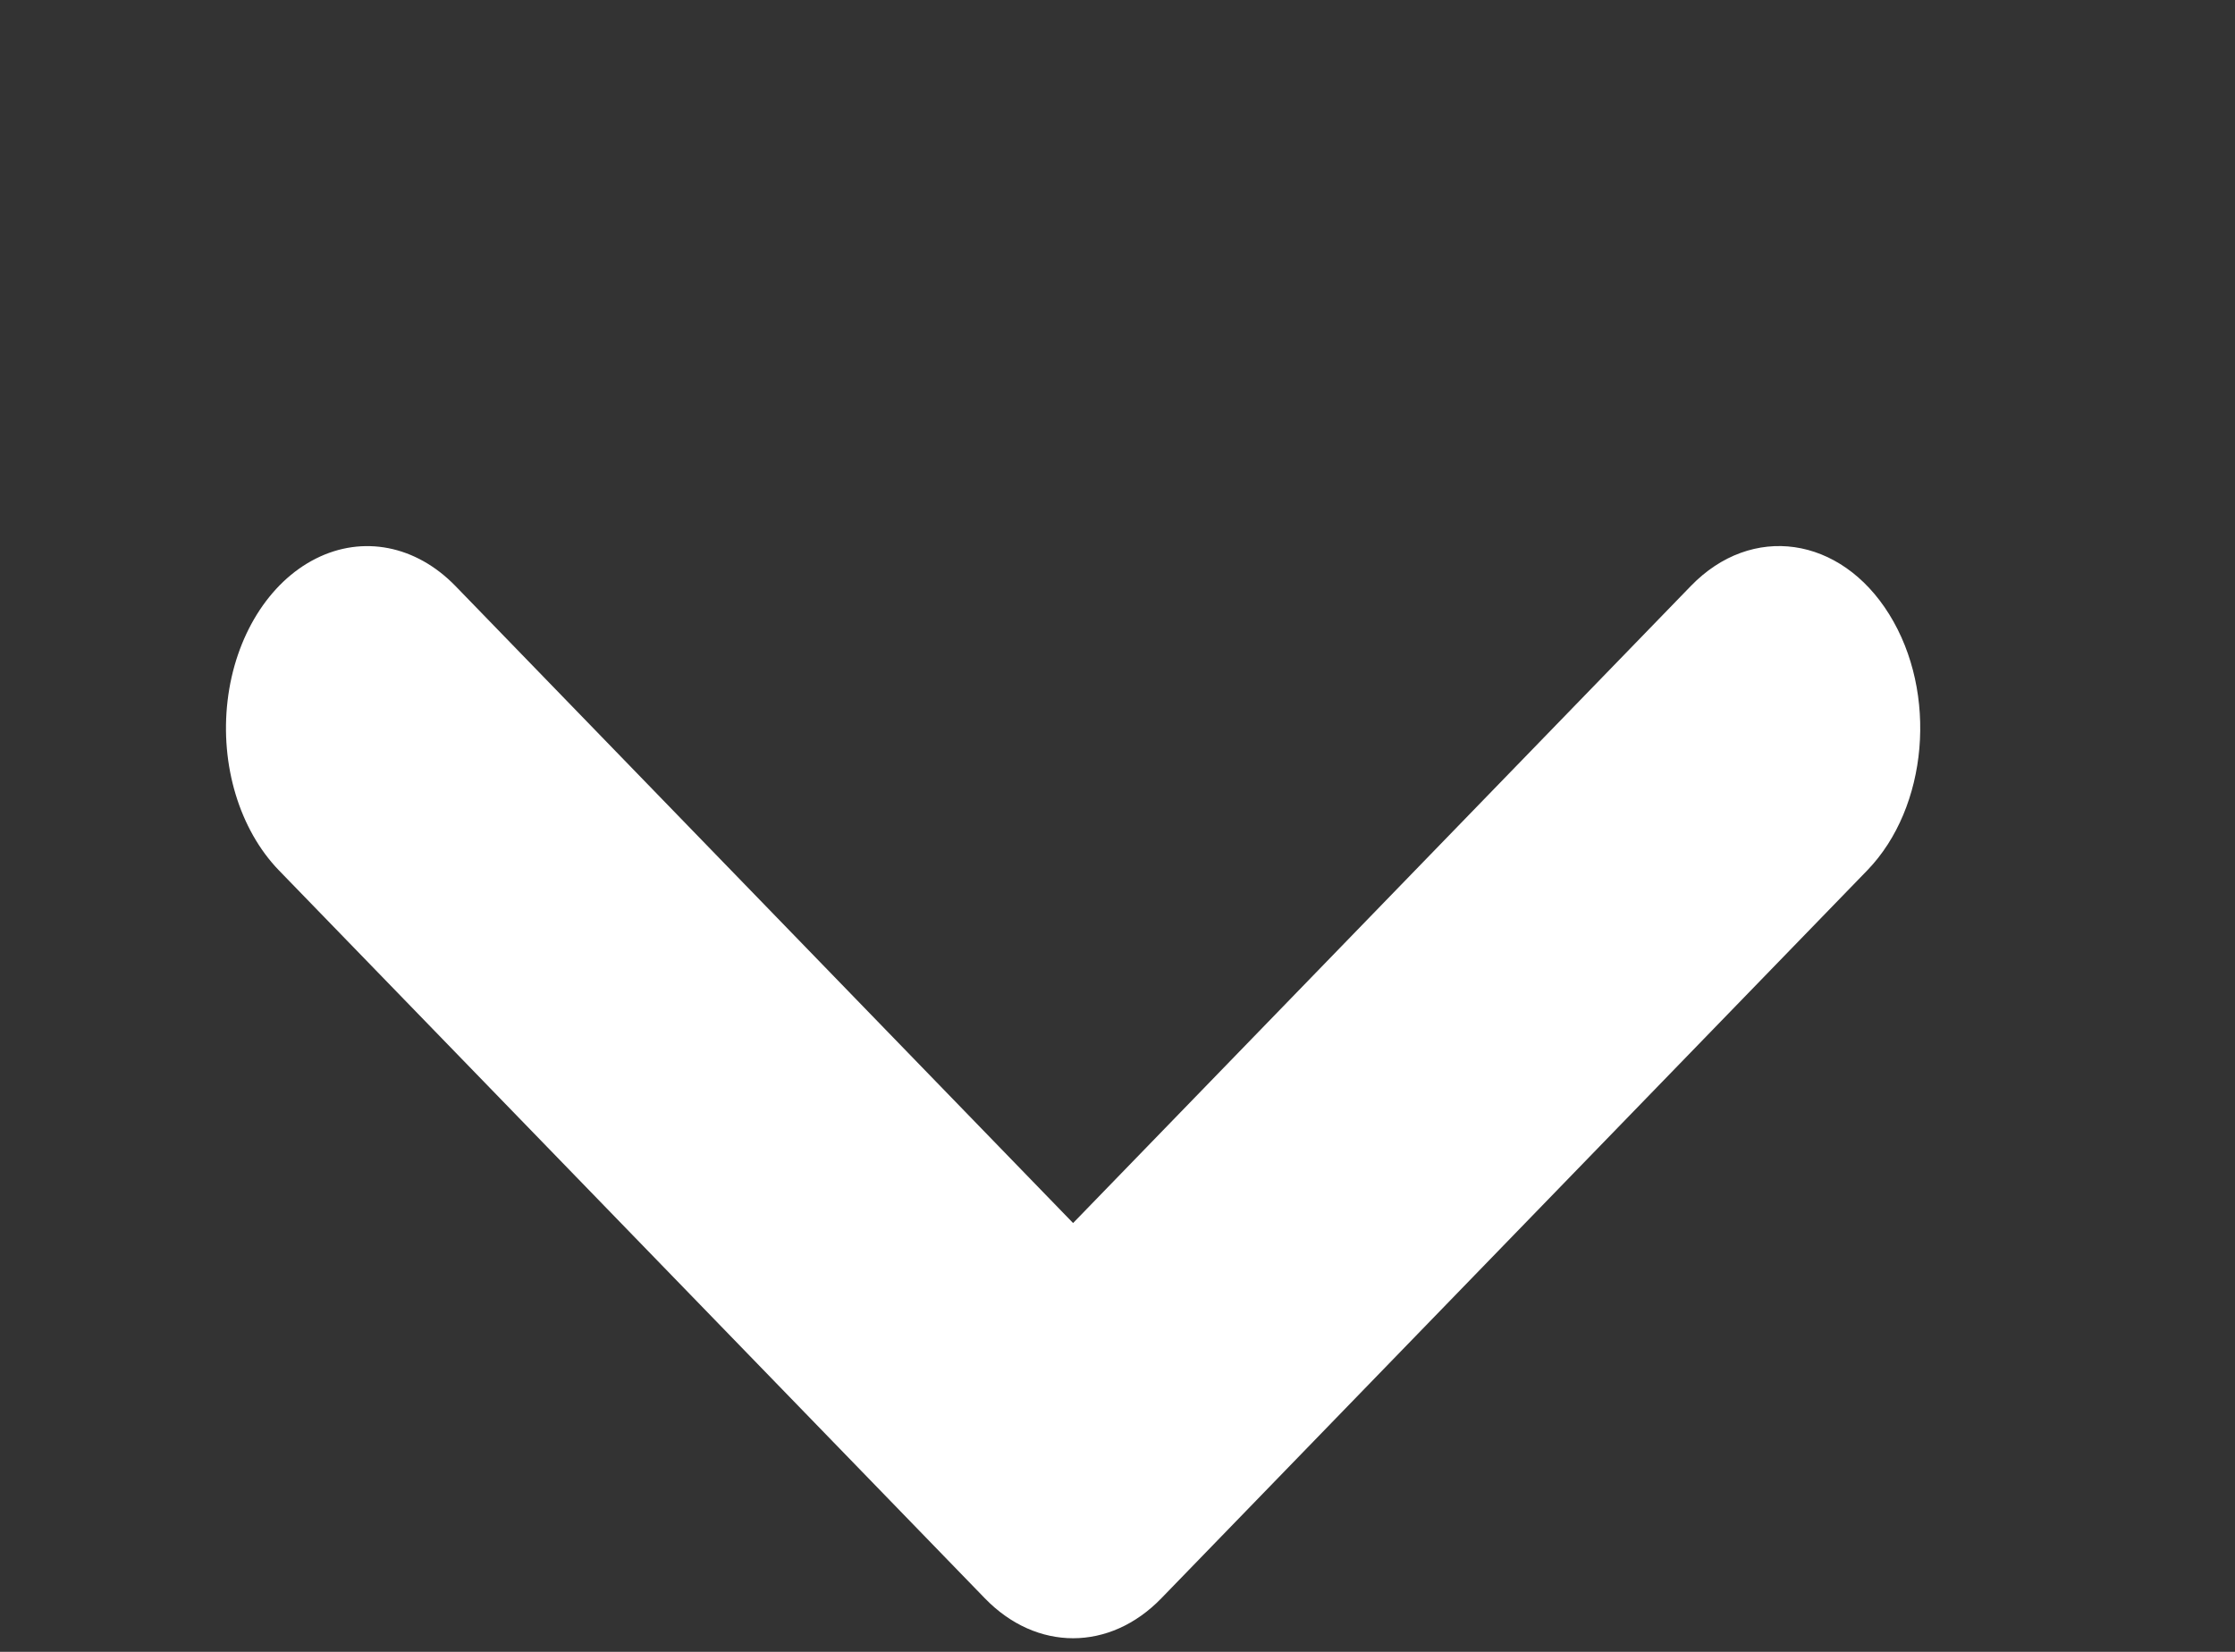 <svg width="23" height="17" viewBox="0 0 23 17" fill="none" xmlns="http://www.w3.org/2000/svg">
<rect x="0" y="0" width="23" height="17" fill="#333333" stroke="none"/>
<path fill-rule="evenodd" clip-rule="evenodd" d="M17.4 6.031L11.043 12.587L4.687 6.031C4.281 5.613 3.734 5.505 3.25 5.749C2.766 5.992 2.42 6.55 2.342 7.211C2.264 7.873 2.465 8.538 2.87 8.957L10.135 16.449C10.666 16.997 11.42 16.997 11.951 16.449L19.216 8.957C19.842 8.31 19.944 7.131 19.442 6.323C18.941 5.515 18.026 5.384 17.4 6.031Z" fill="white"/>
</svg>
